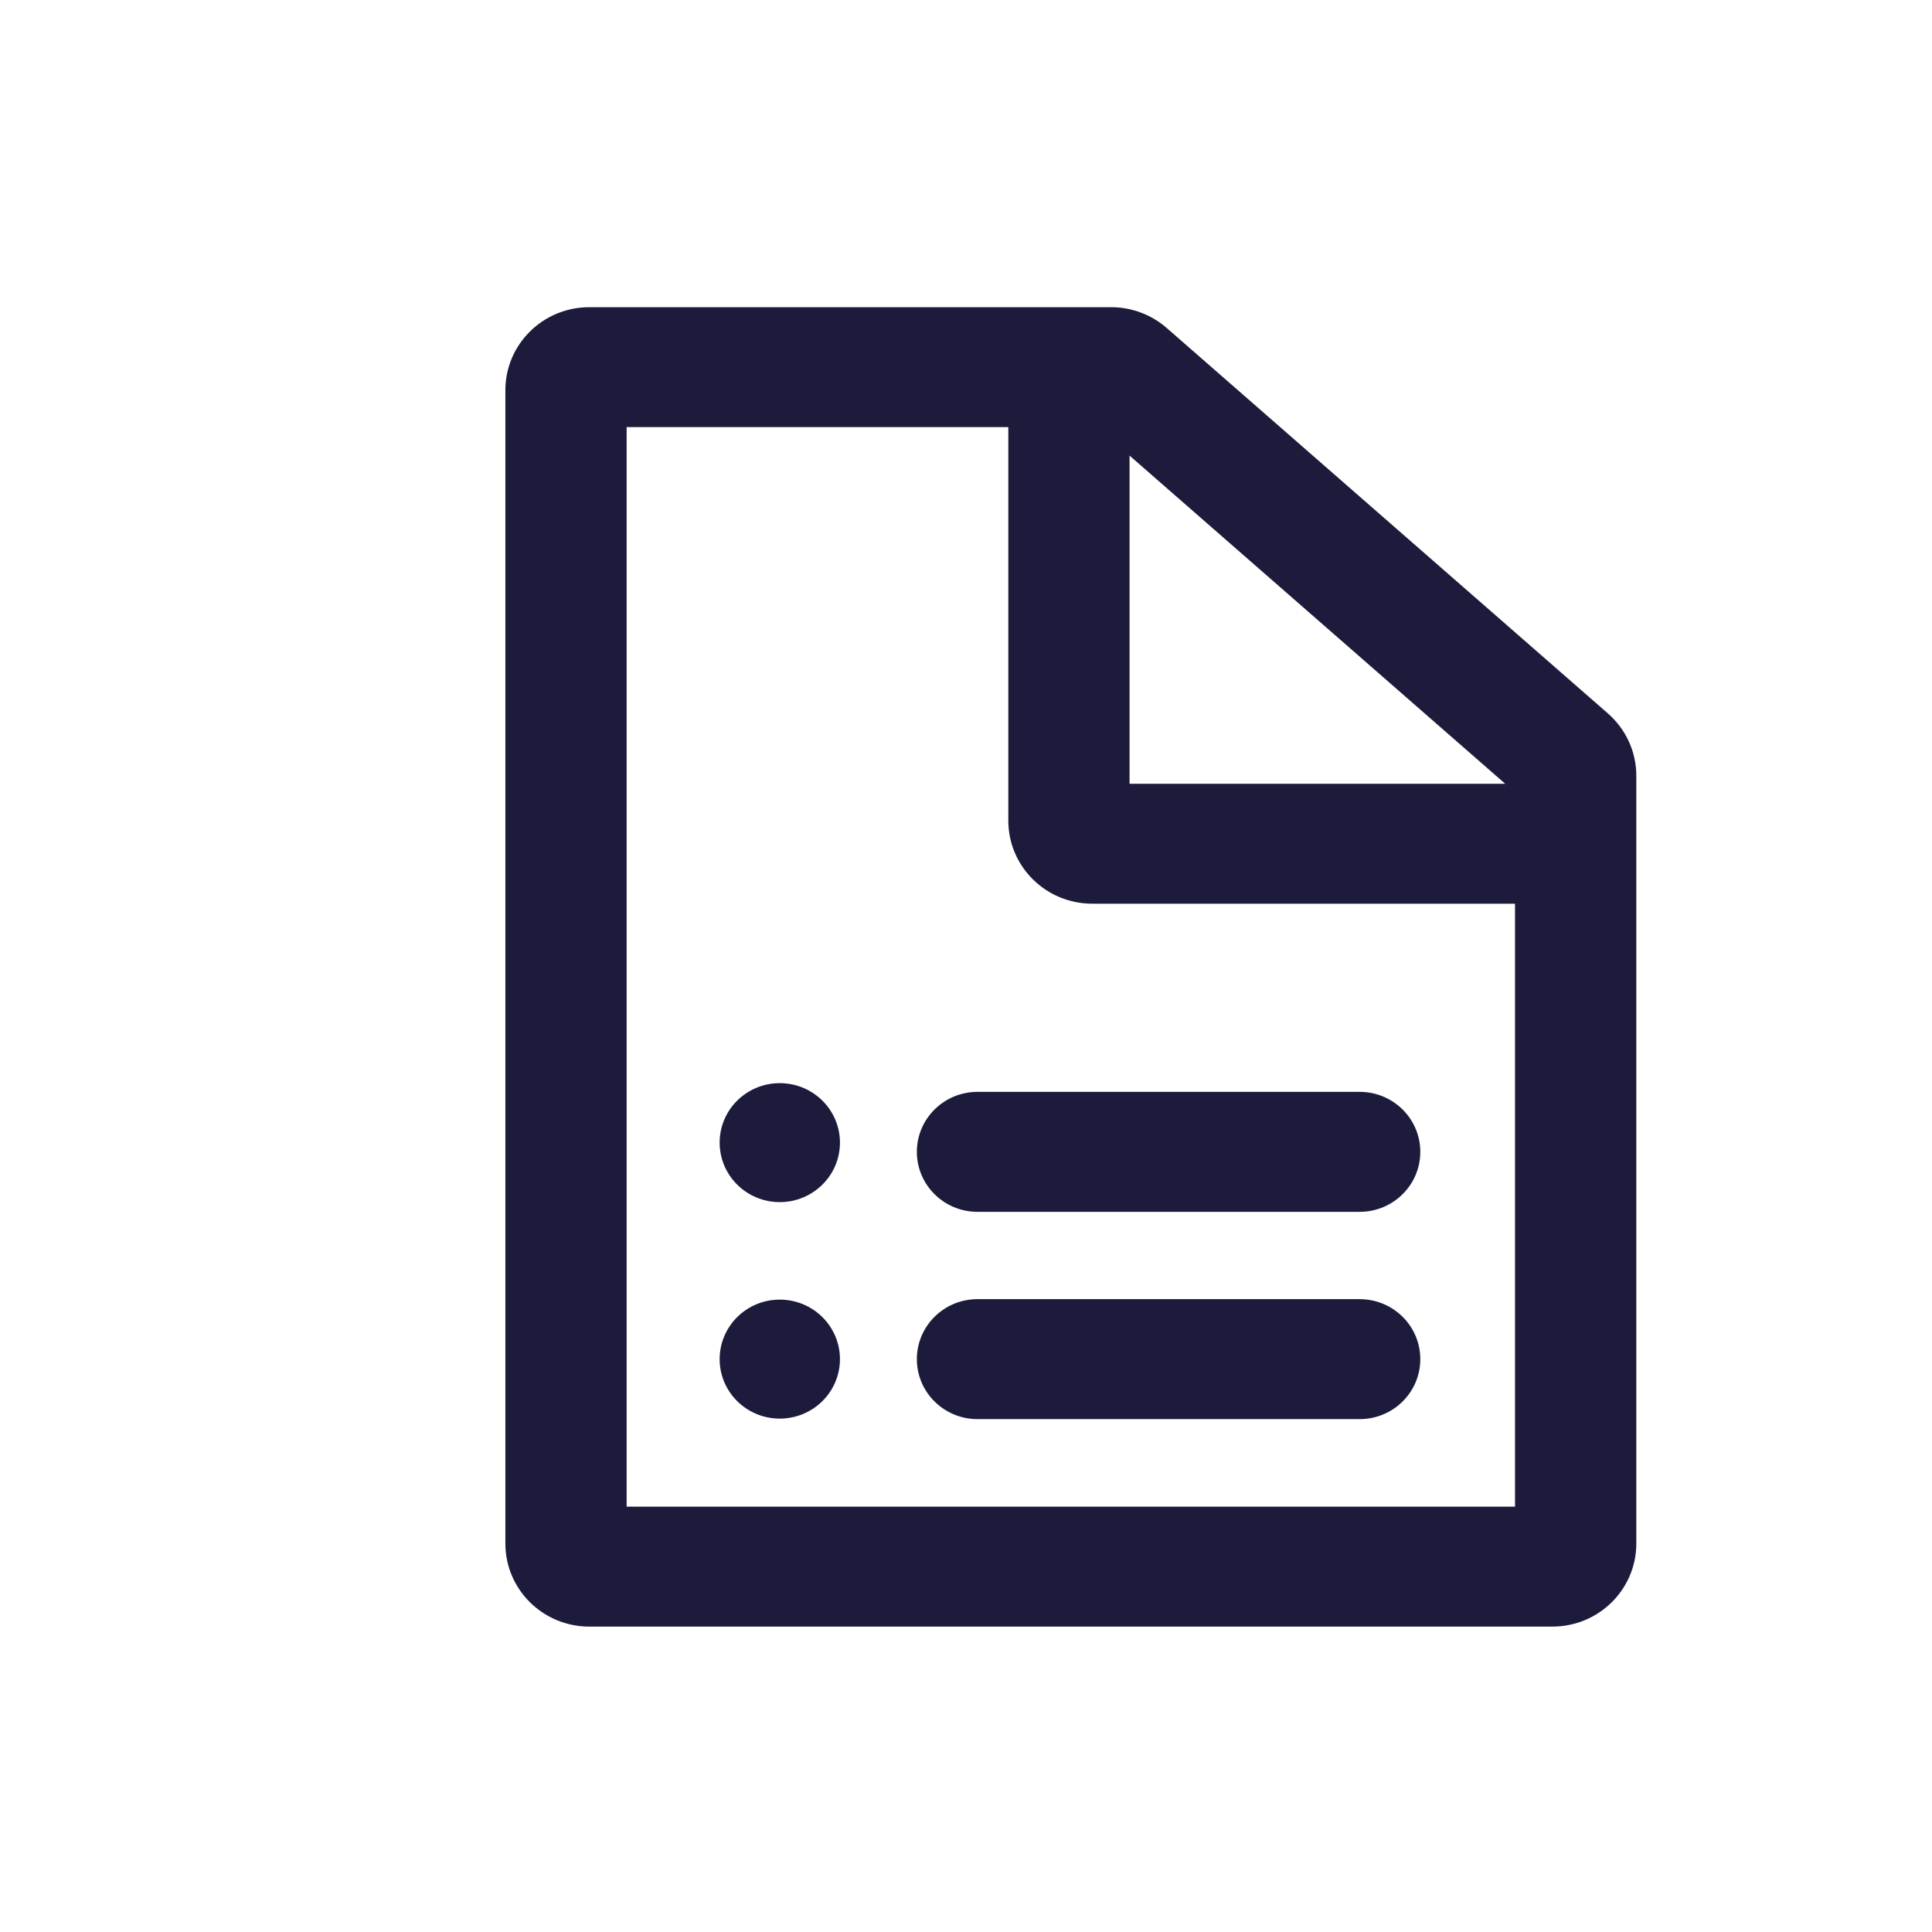 <svg width="41" height="41" viewBox="0 0 41 41" fill="none" xmlns="http://www.w3.org/2000/svg">
<path fillRule="evenodd" clipRule="evenodd" d="M10.725 8.281C10.725 7.308 11.522 6.519 12.506 6.519H23.579C24.014 6.519 24.433 6.676 24.759 6.96L34.122 15.14C34.505 15.475 34.725 15.956 34.725 16.461V32.757C34.725 33.73 33.927 34.519 32.943 34.519H12.506C11.522 34.519 10.725 33.73 10.725 32.757V8.281ZM13.298 9.064V31.973H32.151V19.178H23.18C22.196 19.178 21.398 18.389 21.398 17.416V9.064H13.298ZM23.971 9.669V16.633H31.943L23.971 9.669ZM20.744 23.171C20.033 23.171 19.457 23.741 19.457 24.444C19.457 25.147 20.033 25.717 20.744 25.717H28.854C29.565 25.717 30.141 25.147 30.141 24.444C30.141 23.741 29.565 23.171 28.854 23.171H20.744ZM20.744 27.57C20.033 27.57 19.457 28.14 19.457 28.843C19.457 29.546 20.033 30.116 20.744 30.116H28.854C29.565 30.116 30.141 29.546 30.141 28.843C30.141 28.14 29.565 27.57 28.854 27.57H20.744ZM17.825 24.248C17.825 24.946 17.253 25.511 16.548 25.511C15.843 25.511 15.272 24.946 15.272 24.248C15.272 23.551 15.843 22.986 16.548 22.986C17.253 22.986 17.825 23.551 17.825 24.248ZM17.825 28.843C17.825 29.54 17.253 30.105 16.548 30.105C15.843 30.105 15.272 29.54 15.272 28.843C15.272 28.145 15.843 27.58 16.548 27.58C17.253 27.58 17.825 28.145 17.825 28.843Z" fill="#1C1B3B"/>
</svg>
